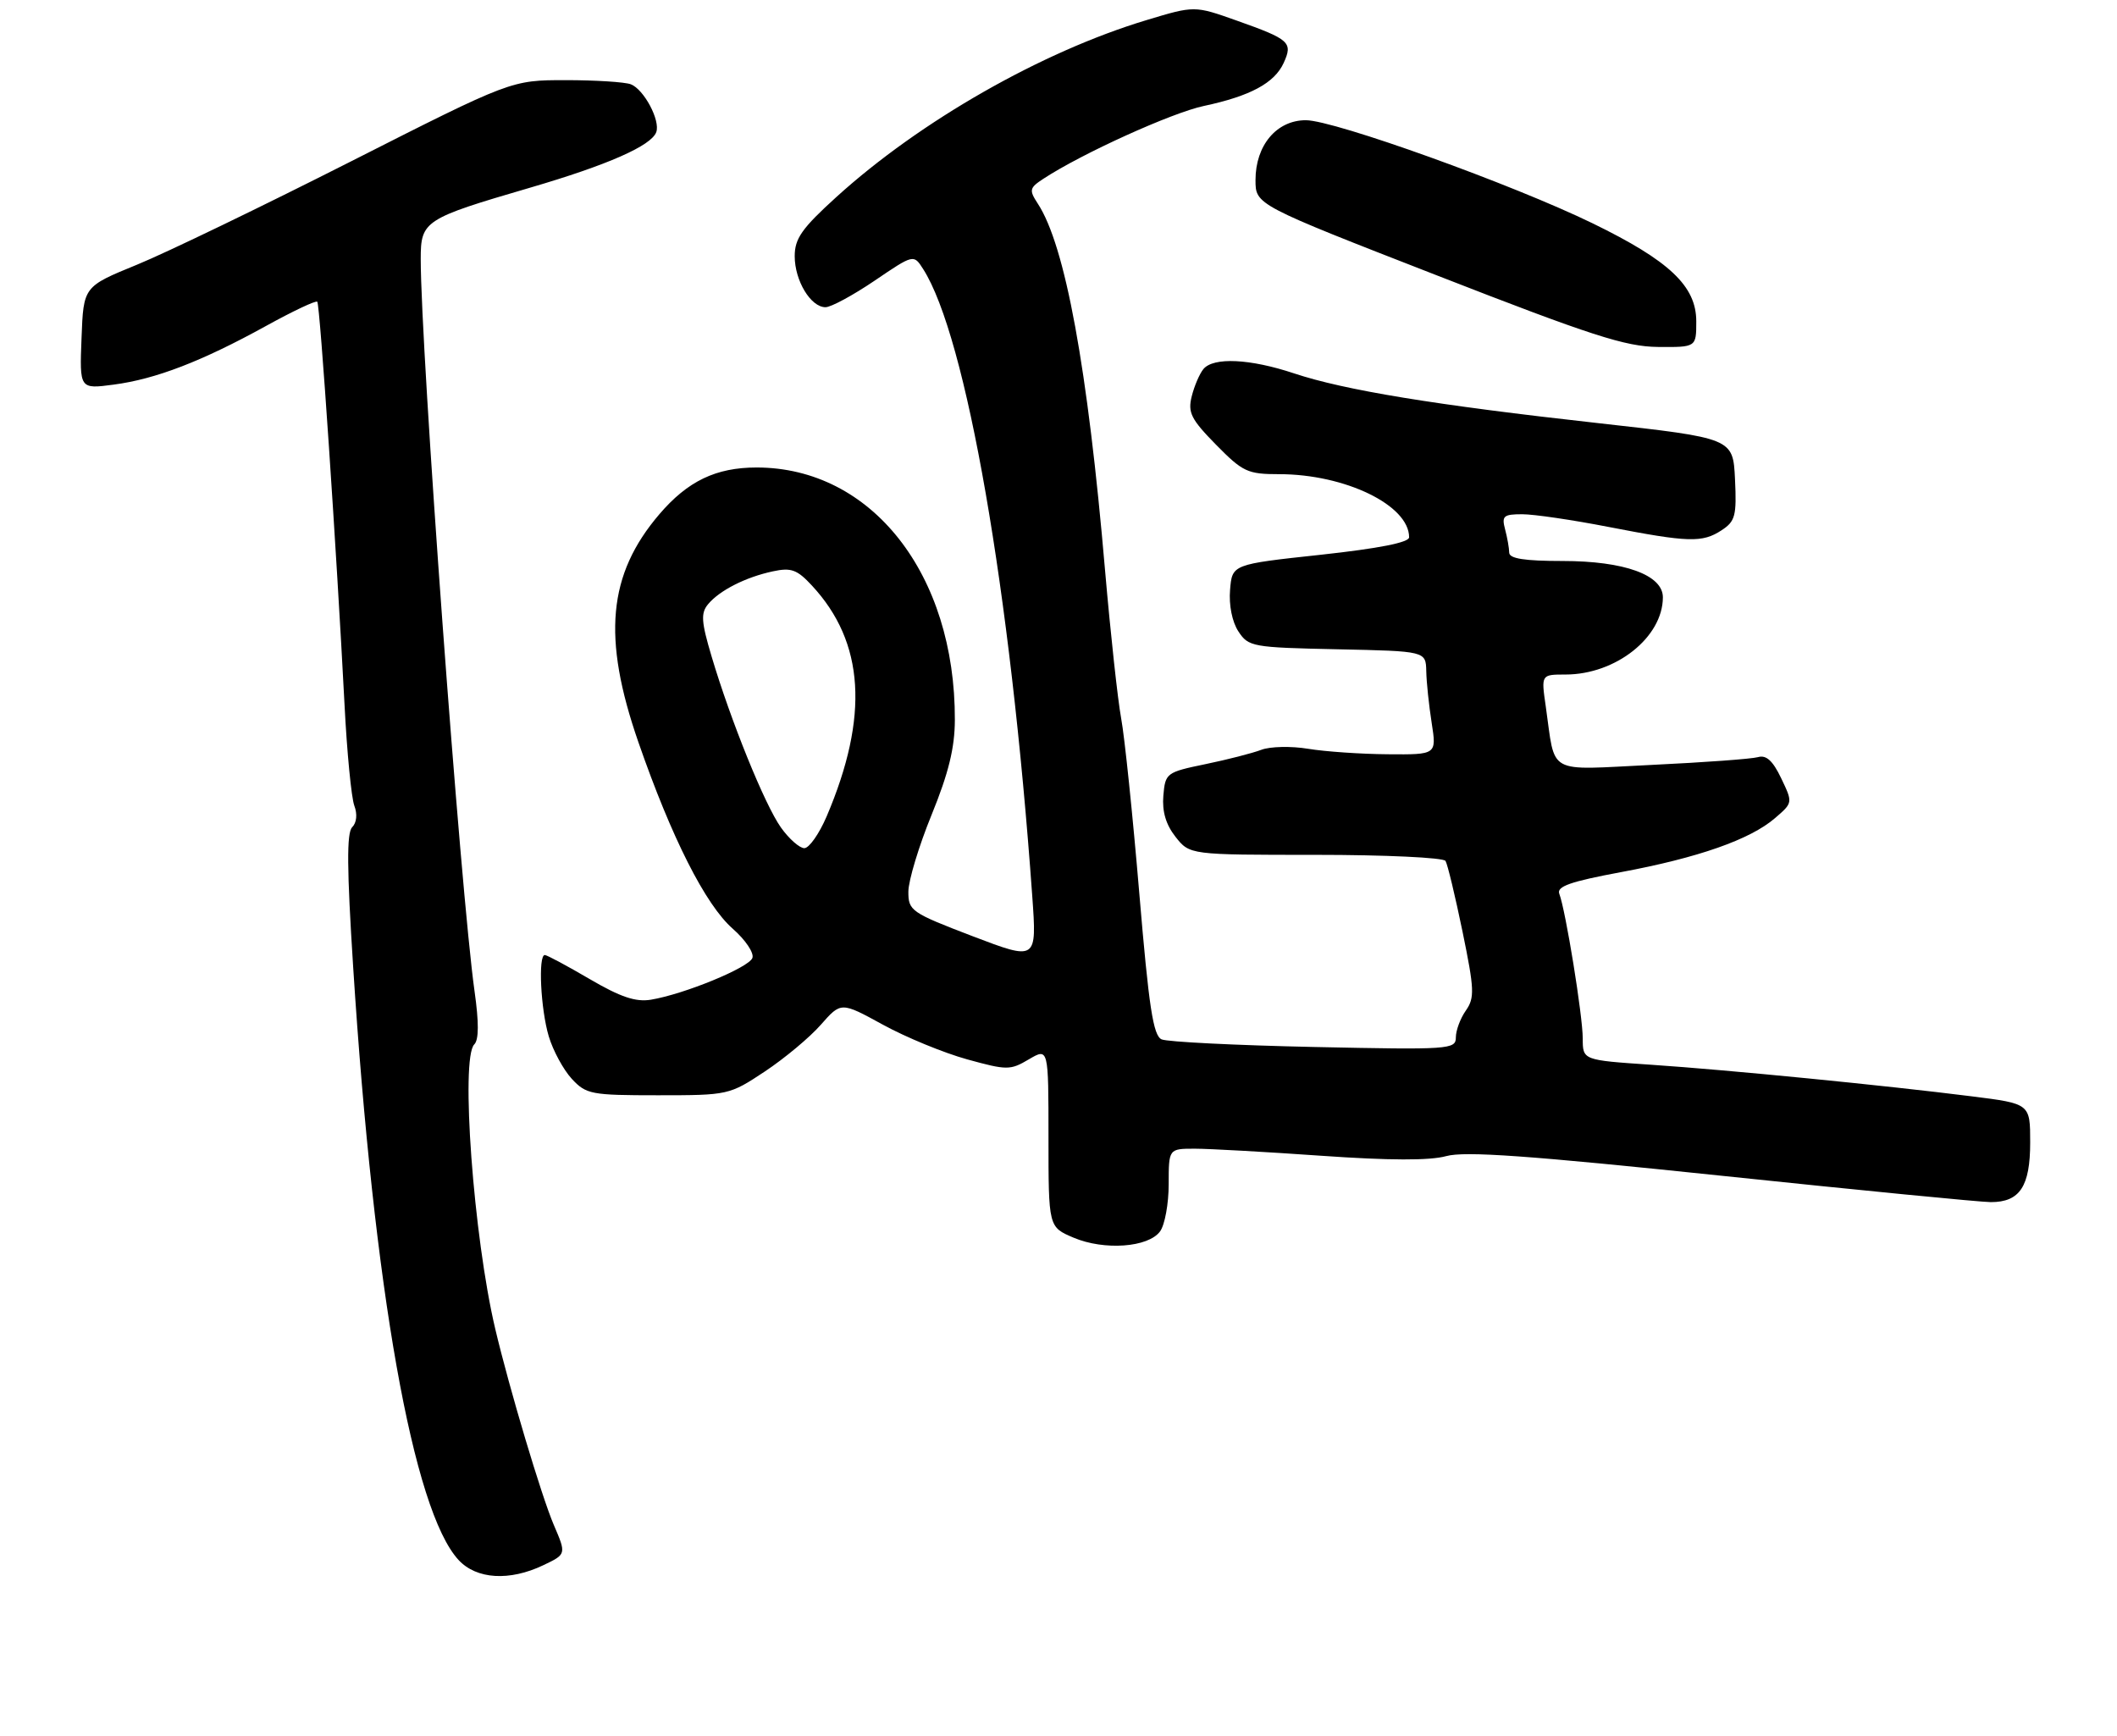 <?xml version="1.0" encoding="UTF-8" standalone="no"?>
<!DOCTYPE svg PUBLIC "-//W3C//DTD SVG 1.1//EN" "http://www.w3.org/Graphics/SVG/1.1/DTD/svg11.dtd" >
<svg xmlns="http://www.w3.org/2000/svg" xmlns:xlink="http://www.w3.org/1999/xlink" version="1.1" viewBox="0 0 317 260">
 <g >
 <path fill="currentColor"
d=" M 81.37 234.36 C 84.81 232.72 84.81 232.72 82.92 228.32 C 81.08 224.01 76.29 207.99 74.16 198.99 C 70.90 185.20 68.93 158.47 71.02 156.38 C 71.71 155.69 71.72 153.10 71.06 148.43 C 68.98 133.72 63.00 52.38 63.00 38.78 C 63.00 33.07 63.51 32.74 79.35 28.11 C 91.01 24.70 97.54 21.82 98.27 19.78 C 98.90 18.02 96.42 13.38 94.46 12.62 C 93.56 12.28 89.17 12.00 84.70 12.00 C 76.56 12.00 76.56 12.00 52.53 24.18 C 39.31 30.88 24.90 37.84 20.50 39.64 C 12.50 42.91 12.50 42.91 12.21 50.59 C 11.91 58.27 11.91 58.27 17.03 57.59 C 23.33 56.76 30.23 54.10 39.81 48.82 C 43.83 46.60 47.30 44.96 47.51 45.18 C 47.91 45.57 50.40 82.52 51.59 105.50 C 51.95 112.65 52.62 119.46 53.05 120.62 C 53.54 121.91 53.41 123.19 52.73 123.87 C 51.90 124.70 51.94 130.14 52.88 144.75 C 55.98 193.15 61.86 226.24 68.67 233.59 C 71.35 236.48 76.29 236.79 81.37 234.36 Z  M 173.71 184.38 C 174.42 183.41 175.00 180.23 175.00 177.31 C 175.00 172.00 175.00 172.00 178.92 172.00 C 181.08 172.00 189.61 172.48 197.89 173.06 C 208.01 173.77 214.12 173.79 216.56 173.11 C 219.34 172.34 228.95 173.03 257.77 176.05 C 278.44 178.22 296.60 180.00 298.11 180.00 C 302.45 180.00 304.00 177.65 304.00 171.06 C 304.00 165.26 304.00 165.26 295.25 164.16 C 282.17 162.51 258.84 160.21 247.25 159.43 C 237.00 158.74 237.00 158.74 237.00 155.50 C 237.00 152.12 234.44 136.30 233.49 133.83 C 233.07 132.73 235.16 132.00 242.72 130.59 C 254.25 128.45 262.07 125.71 265.78 122.51 C 268.47 120.20 268.47 120.20 266.72 116.54 C 265.46 113.90 264.48 113.01 263.24 113.37 C 262.28 113.64 255.15 114.16 247.38 114.53 C 231.36 115.30 232.96 116.19 231.46 105.75 C 230.77 101.00 230.77 101.00 234.42 101.00 C 241.95 101.00 248.99 95.42 249.00 89.44 C 249.00 86.09 243.23 84.00 233.97 84.00 C 228.27 84.00 226.00 83.64 225.99 82.75 C 225.98 82.06 225.70 80.49 225.37 79.25 C 224.84 77.26 225.14 77.00 227.94 77.00 C 229.69 77.00 235.48 77.85 240.81 78.89 C 252.86 81.23 254.90 81.29 257.79 79.40 C 259.84 78.06 260.06 77.23 259.80 71.75 C 259.50 65.61 259.50 65.61 239.33 63.36 C 214.83 60.64 201.37 58.43 193.78 55.91 C 187.19 53.71 181.70 53.45 180.20 55.26 C 179.63 55.95 178.84 57.78 178.45 59.34 C 177.84 61.77 178.34 62.77 182.08 66.58 C 186.09 70.66 186.80 71.00 191.53 71.00 C 201.42 71.00 211.00 75.65 211.00 80.45 C 211.00 81.23 206.46 82.12 197.75 83.07 C 184.50 84.50 184.50 84.50 184.19 88.33 C 184.00 90.61 184.50 93.12 185.44 94.55 C 186.95 96.85 187.53 96.95 200.25 97.22 C 213.50 97.50 213.50 97.50 213.57 100.50 C 213.60 102.15 213.97 105.64 214.38 108.25 C 215.12 113.00 215.12 113.00 207.81 112.94 C 203.79 112.91 198.42 112.54 195.88 112.12 C 193.34 111.70 190.19 111.77 188.88 112.27 C 187.57 112.77 183.80 113.74 180.50 114.42 C 174.65 115.63 174.49 115.75 174.20 119.14 C 174.00 121.50 174.58 123.47 176.02 125.30 C 178.15 128.00 178.15 128.00 197.01 128.00 C 207.39 128.00 216.14 128.41 216.45 128.91 C 216.76 129.41 217.90 134.18 219.00 139.50 C 220.78 148.16 220.83 149.40 219.50 151.31 C 218.67 152.48 218.00 154.30 218.00 155.33 C 218.00 157.14 217.08 157.20 196.75 156.77 C 185.06 156.52 174.80 156.01 173.94 155.63 C 172.68 155.07 172.03 150.80 170.60 133.77 C 169.62 122.13 168.40 110.33 167.88 107.55 C 167.37 104.77 166.29 94.85 165.48 85.50 C 162.87 55.06 159.51 36.77 155.40 30.49 C 154.07 28.45 154.14 28.14 156.25 26.76 C 161.98 23.00 175.48 16.88 180.25 15.87 C 187.21 14.39 190.84 12.44 192.22 9.42 C 193.62 6.34 193.13 5.90 185.18 3.08 C 178.87 0.84 178.87 0.84 171.68 3.01 C 155.98 7.74 137.77 18.13 125.25 29.49 C 120.07 34.19 119.00 35.72 119.00 38.36 C 119.00 42.02 121.40 46.00 123.61 46.00 C 124.44 46.00 127.74 44.21 130.96 42.03 C 136.81 38.06 136.81 38.06 138.23 40.28 C 144.69 50.40 151.30 88.39 154.57 134.18 C 155.26 143.85 155.26 143.85 145.63 140.18 C 136.41 136.65 136.01 136.37 136.02 133.50 C 136.03 131.85 137.59 126.67 139.50 122.00 C 142.04 115.77 142.97 111.97 142.98 107.80 C 143.05 85.95 130.51 70.00 113.29 70.00 C 107.22 70.00 102.98 72.03 98.74 76.99 C 91.02 86.01 90.15 95.47 95.60 111.15 C 100.57 125.47 105.64 135.48 109.72 139.06 C 111.63 140.74 112.95 142.70 112.66 143.45 C 112.10 144.90 102.47 148.86 97.47 149.69 C 95.19 150.07 92.90 149.29 88.30 146.60 C 84.92 144.62 81.90 143.00 81.58 143.00 C 80.56 143.00 80.96 151.12 82.17 155.17 C 82.81 157.32 84.37 160.18 85.62 161.54 C 87.77 163.86 88.52 164.00 98.53 164.00 C 109.05 164.00 109.22 163.96 114.54 160.43 C 117.49 158.47 121.27 155.32 122.92 153.43 C 125.94 150.00 125.94 150.00 132.22 153.44 C 135.67 155.33 141.34 157.66 144.81 158.62 C 150.80 160.27 151.27 160.27 154.06 158.62 C 157.00 156.89 157.00 156.89 157.00 170.31 C 157.00 183.73 157.00 183.73 160.75 185.32 C 165.35 187.27 171.95 186.79 173.71 184.38 Z  M 254.00 48.12 C 254.00 42.84 249.99 39.05 238.50 33.45 C 226.49 27.60 199.79 18.00 195.54 18.00 C 191.16 18.00 188.00 21.76 188.00 26.96 C 188.00 30.66 188.00 30.66 215.25 41.27 C 238.27 50.25 243.39 51.90 248.25 51.95 C 254.00 52.00 254.00 52.00 254.00 48.12 Z  M 116.94 123.91 C 114.52 120.51 109.43 107.96 106.55 98.28 C 105.00 93.08 104.92 91.80 106.03 90.47 C 107.74 88.41 111.65 86.42 115.73 85.55 C 118.46 84.96 119.36 85.28 121.58 87.68 C 129.46 96.16 130.17 107.26 123.78 122.25 C 122.66 124.86 121.16 127.00 120.44 127.00 C 119.73 127.00 118.15 125.61 116.94 123.91 Z "/>
</g>
</svg>